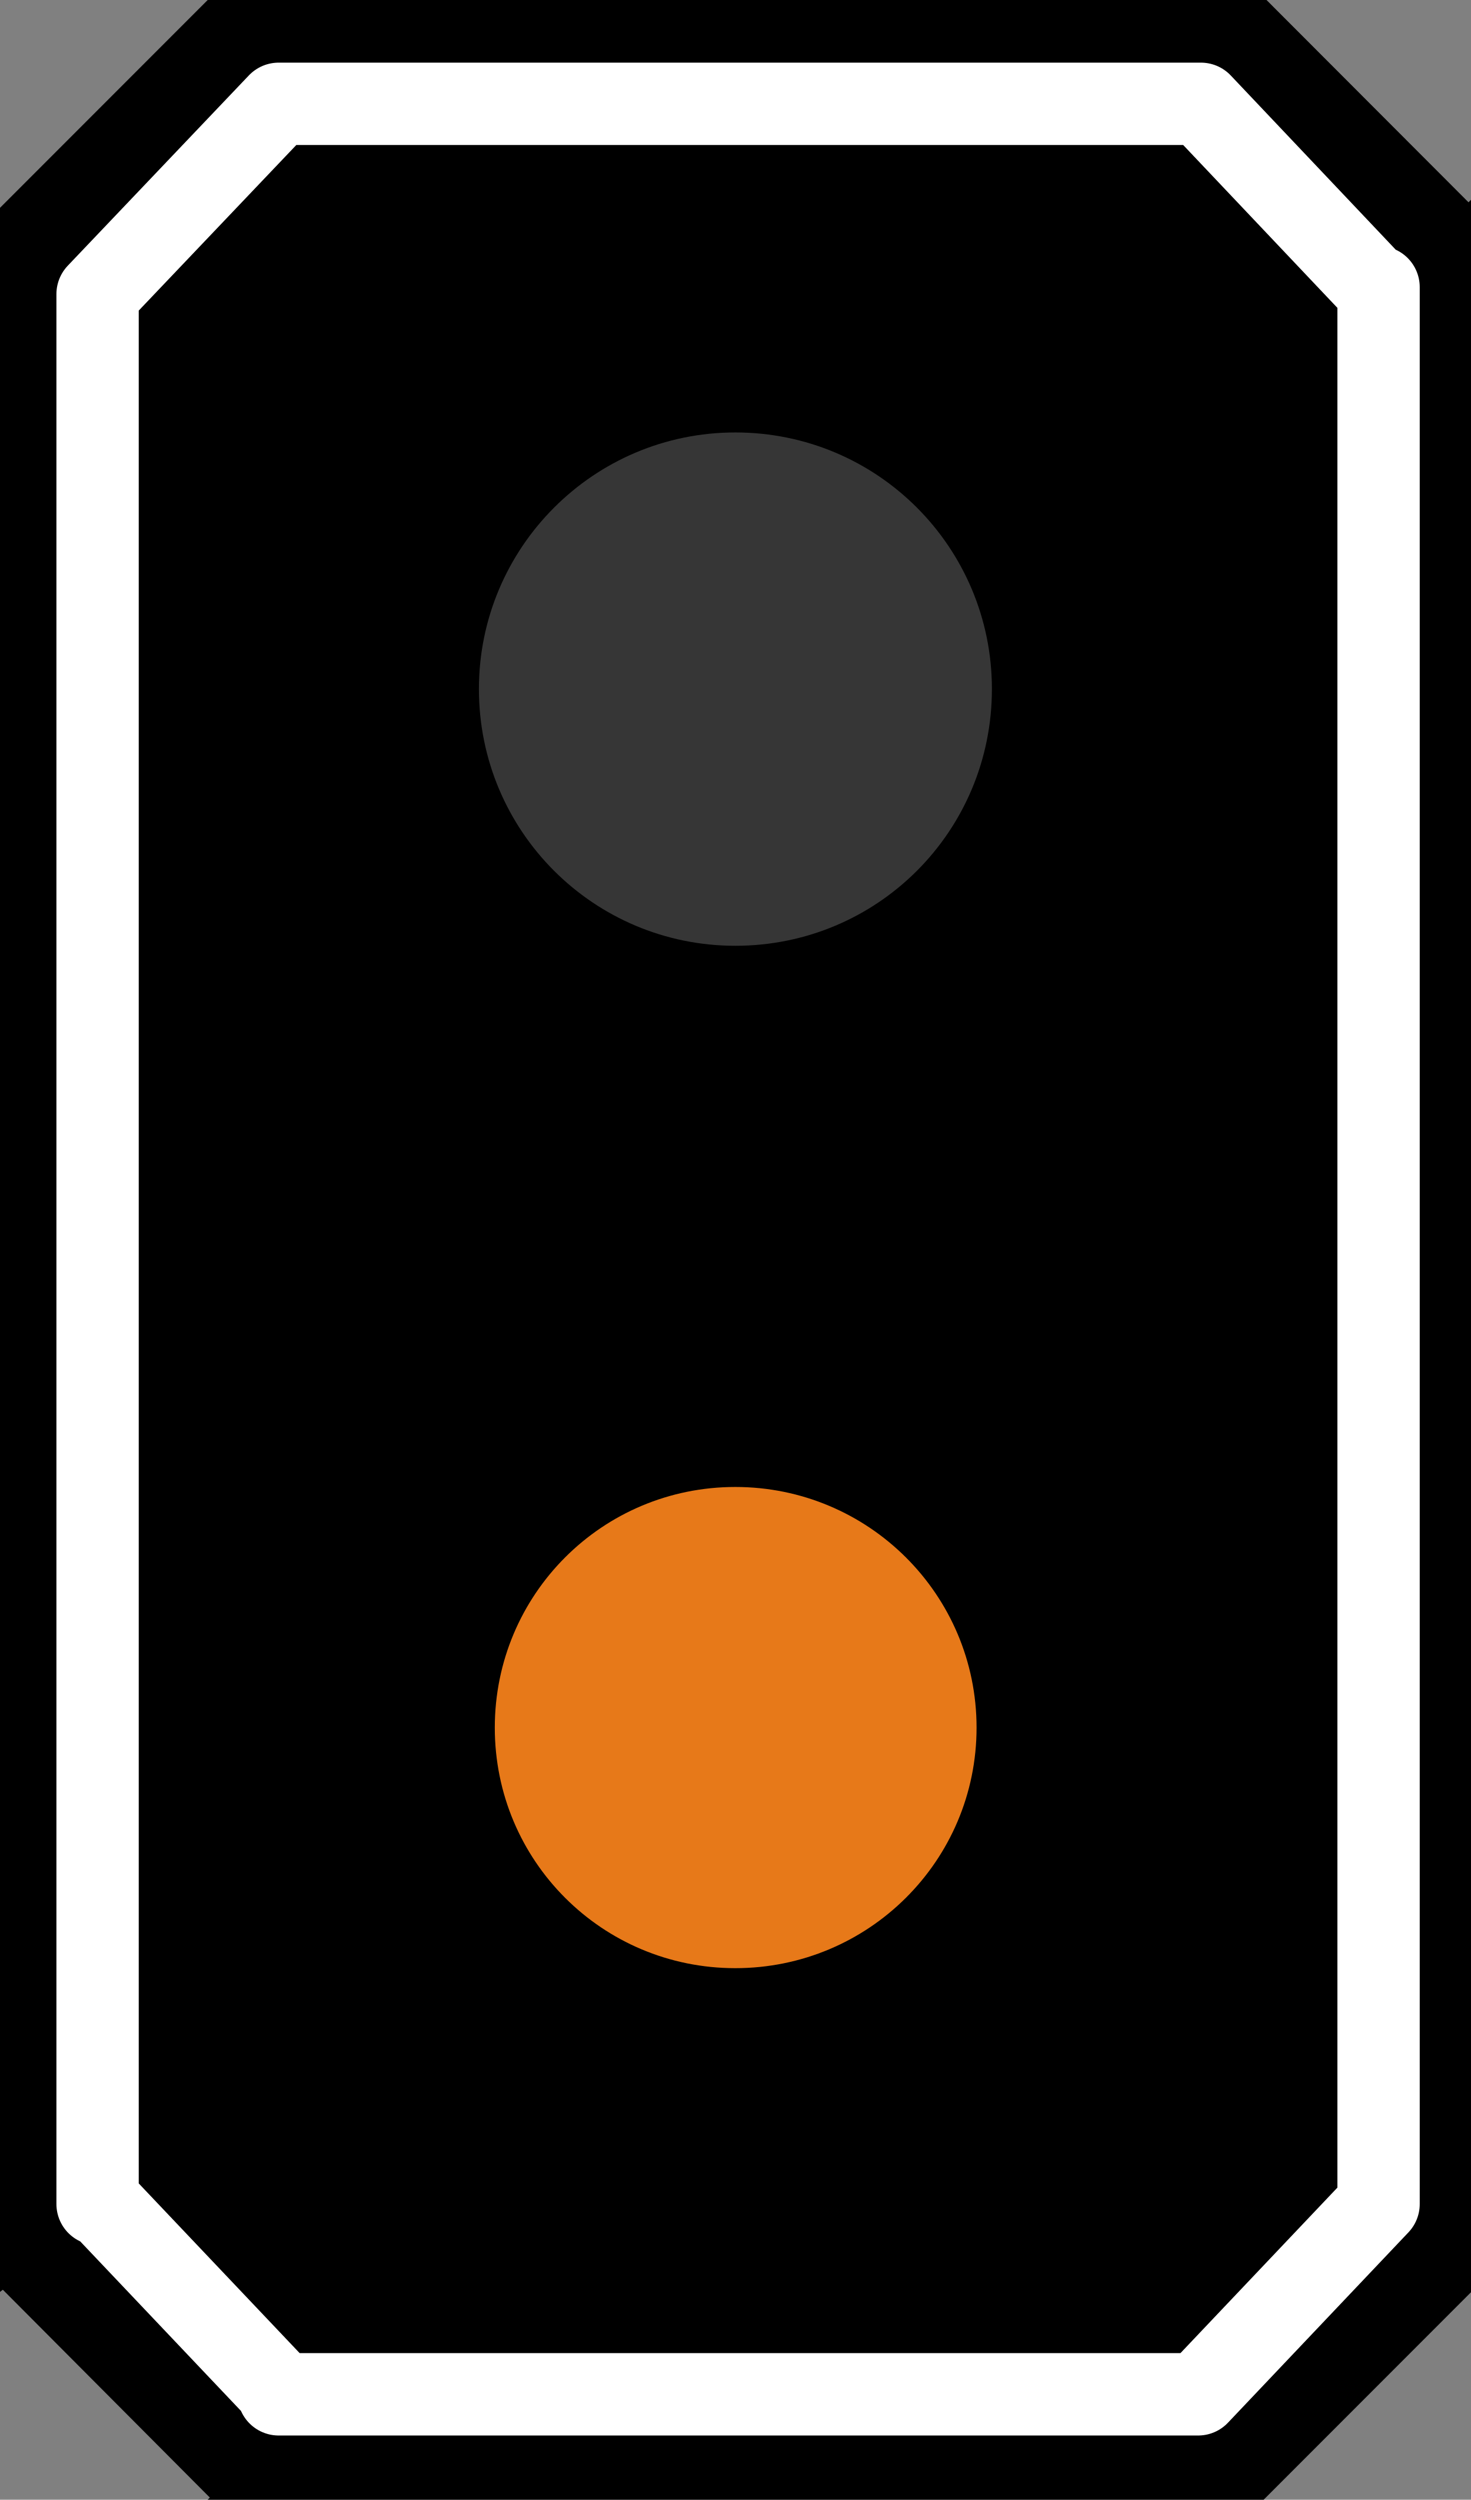 <?xml version="1.0" encoding="UTF-8"?>
<svg xmlns="http://www.w3.org/2000/svg" xmlns:xlink="http://www.w3.org/1999/xlink" width="8.244" height="14" viewBox="0 0 8.244 14">
<rect x="0" y="0" width="8.244" height="14" fill="#808080" stroke="none"/>
<path fill-rule="nonzero" fill="rgb(0%, 0%, 0%)" fill-opacity="1" d="M 1.164 0 L 0 1.164 L 0 12.836 L 0.016 12.824 L 1.176 13.988 L 1.164 14 L 7.082 14 L 8.246 12.836 L 8.246 1.117 L 8.23 1.133 L 7.098 0 Z M 1.164 0 "/>
<path fill="none" stroke-width="0.626" stroke-linecap="round" stroke-linejoin="round" stroke="rgb(100%, 100%, 100%)" stroke-opacity="1" stroke-miterlimit="4" d="M 2.119 0.789 L 0.742 2.235 L 0.742 16.749 L 0.757 16.733 L 2.129 18.179 L 2.119 18.195 L 9.111 18.195 L 10.483 16.749 L 10.483 2.182 L 10.467 2.198 L 9.132 0.789 Z M 2.119 0.789 " transform="matrix(0.737, 0, 0, 0.737, 0, 0)"/>
<path fill-rule="nonzero" fill="rgb(21.176%, 21.176%, 21.176%)" fill-opacity="1" d="M 5.559 3.859 C 5.559 4.656 4.918 5.297 4.121 5.297 C 3.328 5.297 2.684 4.656 2.684 3.859 C 2.684 3.066 3.328 2.422 4.121 2.422 C 4.918 2.422 5.559 3.066 5.559 3.859 Z M 5.559 3.859 "/>
<path fill-rule="nonzero" fill="rgb(90.588%, 47.451%, 9.804%)" fill-opacity="1" d="M 5.473 9.676 C 5.473 10.422 4.867 11.023 4.121 11.023 C 3.375 11.023 2.773 10.422 2.773 9.676 C 2.773 8.93 3.375 8.328 4.121 8.328 C 4.867 8.328 5.473 8.93 5.473 9.676 Z M 5.473 9.676 "/>
</svg>
